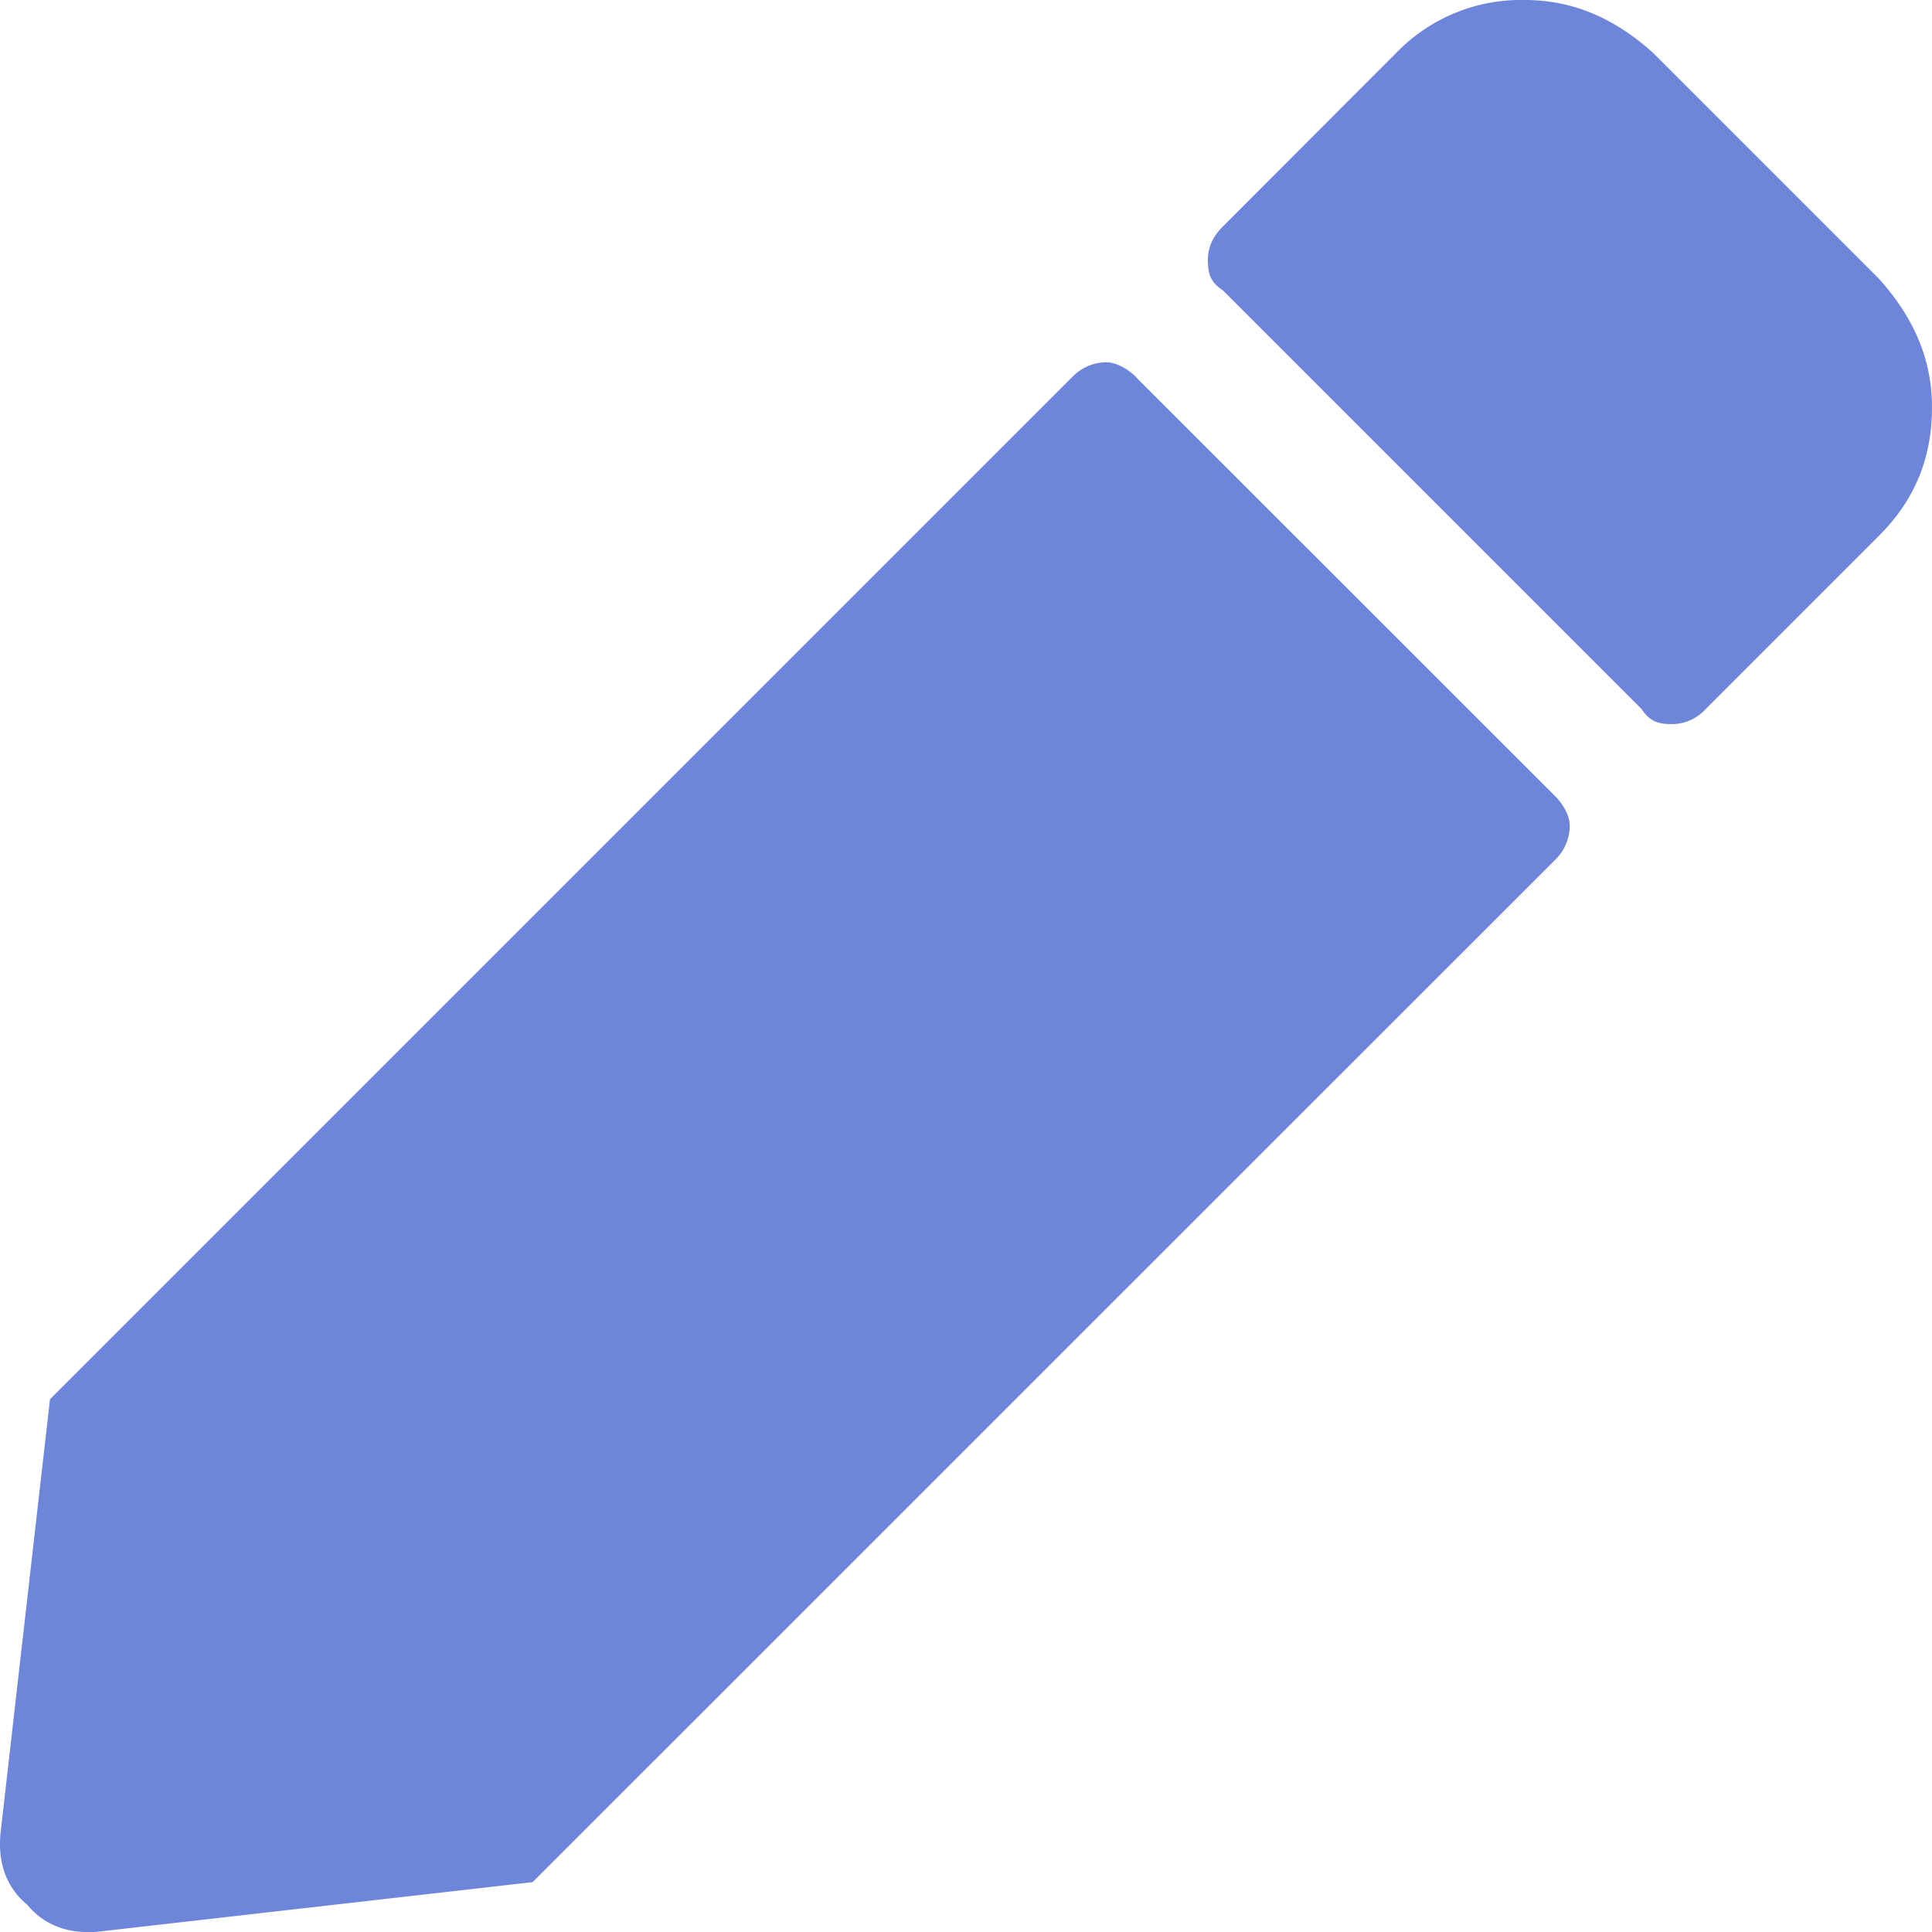 <svg width="16" height="16" viewBox="0 0 16 16" fill="none" xmlns="http://www.w3.org/2000/svg"><path d="M9.41 3.123C9.346 3.062 9.252 3 9.16 3a.396.396 0 0 0-.282.124L.414 11.588.008 15.15c-.032.25.03.469.218.625.156.187.375.25.625.218l3.56-.406 8.466-8.464A.396.396 0 0 0 13 6.84c0-.093-.062-.187-.124-.25L9.409 3.125zm6.153-.812c.28.313.437.656.437 1.062 0 .438-.156.781-.437 1.062l-1.437 1.437a.381.381 0 0 1-.281.125c-.125 0-.188-.031-.25-.125l-3.467-3.467c-.094-.062-.125-.125-.125-.25 0-.093.031-.187.125-.28L11.565.436A1.436 1.436 0 0 1 12.627 0c.406 0 .75.156 1.062.437l1.874 1.874z" fill="#6E86DA"/></svg>